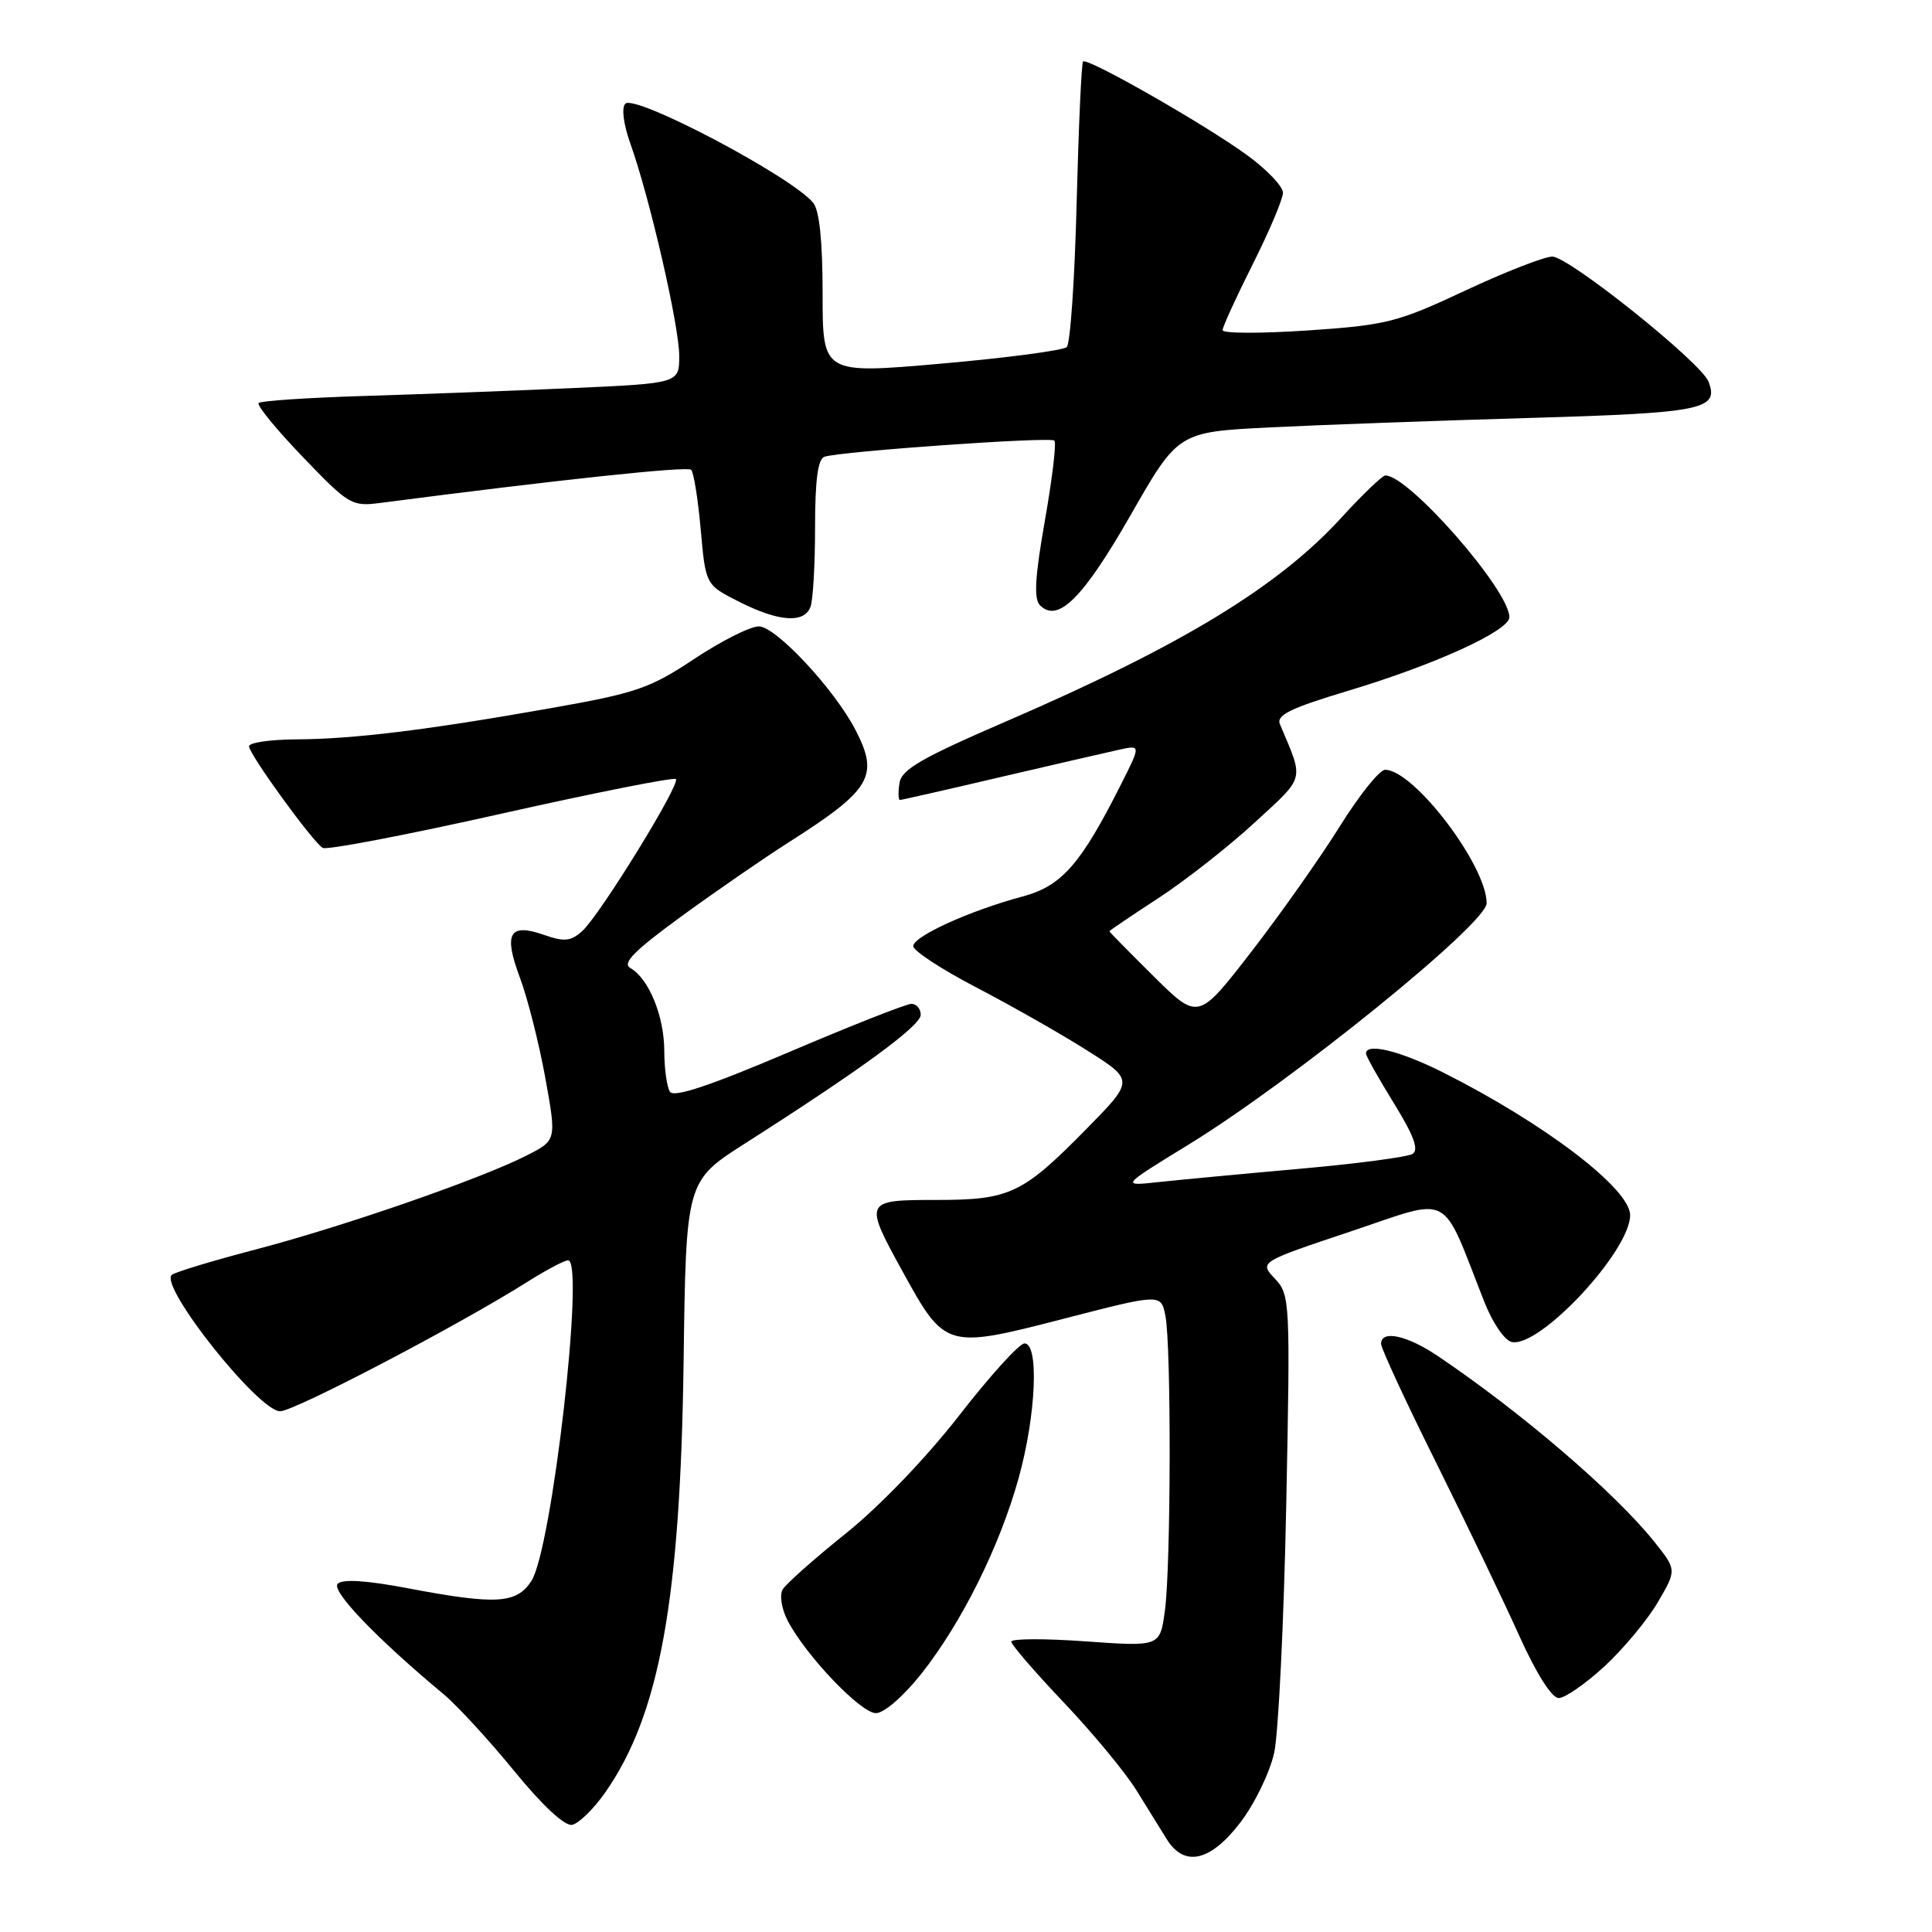 <?xml version="1.0" encoding="UTF-8" standalone="no"?>
<!DOCTYPE svg PUBLIC "-//W3C//DTD SVG 1.1//EN" "http://www.w3.org/Graphics/SVG/1.1/DTD/svg11.dtd" >
<svg xmlns="http://www.w3.org/2000/svg" xmlns:xlink="http://www.w3.org/1999/xlink" version="1.1" viewBox="0 0 256 256">
 <g >
 <path fill="currentColor"
d=" M 164.36 241.48 C 166.26 239.00 168.27 234.83 168.84 232.23 C 169.40 229.63 170.12 214.93 170.43 199.56 C 170.98 172.31 170.94 171.56 168.92 169.42 C 166.86 167.22 166.86 167.22 179.01 163.16 C 192.60 158.61 190.84 157.68 196.68 172.50 C 197.79 175.32 199.38 177.64 200.34 177.83 C 204.09 178.55 216.00 165.76 216.00 161.01 C 216.00 157.52 204.71 148.90 191.28 142.14 C 185.56 139.25 181.00 138.13 181.00 139.60 C 181.00 139.93 182.66 142.89 184.69 146.17 C 187.34 150.47 188.04 152.36 187.17 152.90 C 186.50 153.31 179.78 154.20 172.23 154.87 C 164.68 155.54 156.25 156.34 153.50 156.63 C 148.50 157.18 148.50 157.18 157.50 151.66 C 171.22 143.25 197.00 122.37 196.99 119.68 C 196.97 114.65 187.33 102.00 183.53 102.00 C 182.80 102.00 180.11 105.36 177.55 109.47 C 174.99 113.57 169.72 121.05 165.84 126.07 C 158.77 135.21 158.77 135.21 152.89 129.39 C 149.65 126.18 147.00 123.49 147.00 123.40 C 147.00 123.31 149.91 121.34 153.47 119.02 C 157.03 116.70 162.77 112.20 166.22 109.02 C 173.02 102.76 172.81 103.57 169.60 95.97 C 169.09 94.76 170.94 93.85 178.58 91.55 C 190.12 88.09 200.00 83.58 200.00 81.78 C 200.00 78.21 186.70 63.00 183.57 63.00 C 183.18 63.00 180.56 65.51 177.75 68.58 C 169.38 77.75 156.59 85.52 133.50 95.51 C 122.06 100.45 119.44 101.96 119.18 103.78 C 119.00 105.00 119.03 106.00 119.24 106.00 C 119.45 106.00 125.45 104.64 132.56 102.97 C 139.68 101.31 146.78 99.67 148.34 99.33 C 151.18 98.71 151.18 98.71 148.45 104.11 C 143.17 114.57 140.66 117.41 135.47 118.80 C 128.51 120.66 121.00 124.08 121.01 125.37 C 121.02 125.99 124.79 128.46 129.39 130.85 C 133.99 133.25 140.58 136.99 144.03 139.18 C 150.30 143.14 150.30 143.14 143.90 149.65 C 135.48 158.21 133.79 159.00 124.05 159.00 C 114.49 159.00 114.44 159.10 119.62 168.52 C 125.22 178.70 125.39 178.75 140.83 174.77 C 153.83 171.41 153.83 171.41 154.42 174.33 C 155.21 178.29 155.16 207.56 154.35 213.46 C 153.70 218.19 153.70 218.19 143.85 217.49 C 138.43 217.10 134.00 217.12 134.00 217.53 C 134.00 217.93 137.14 221.57 140.97 225.60 C 144.80 229.64 149.13 234.87 150.58 237.22 C 152.03 239.57 153.86 242.51 154.63 243.75 C 156.96 247.45 160.42 246.64 164.36 241.48 Z  M 80.21 237.49 C 87.39 227.21 90.15 212.07 90.58 180.50 C 90.90 156.50 90.90 156.50 98.74 151.50 C 114.12 141.69 122.00 135.92 122.00 134.47 C 122.00 133.66 121.44 133.01 120.75 133.02 C 120.06 133.03 112.75 135.91 104.50 139.43 C 94.01 143.89 89.28 145.47 88.77 144.66 C 88.36 144.02 88.02 141.57 88.02 139.20 C 88.00 134.61 85.95 129.63 83.52 128.27 C 82.40 127.64 84.03 125.99 90.22 121.47 C 94.72 118.19 101.12 113.77 104.45 111.65 C 115.46 104.64 116.53 102.85 113.35 96.71 C 110.56 91.32 102.80 83.00 100.55 83.00 C 99.41 83.00 95.56 84.94 91.99 87.31 C 86.13 91.21 84.29 91.84 73.00 93.83 C 56.50 96.75 46.86 97.93 39.25 97.97 C 35.81 97.99 33.00 98.40 33.00 98.89 C 33.00 99.93 41.39 111.51 42.76 112.35 C 43.27 112.67 53.90 110.63 66.38 107.83 C 78.86 105.03 89.29 102.96 89.56 103.23 C 90.20 103.87 79.51 121.23 77.16 123.36 C 75.64 124.73 74.78 124.82 72.09 123.88 C 67.48 122.27 66.69 123.66 68.89 129.54 C 69.91 132.27 71.42 138.23 72.25 142.79 C 73.75 151.09 73.75 151.09 69.82 153.09 C 63.75 156.19 45.65 162.47 34.00 165.53 C 28.22 167.04 23.17 168.57 22.76 168.93 C 21.07 170.42 34.25 187.00 37.12 187.00 C 39.00 187.00 60.95 175.51 69.95 169.81 C 72.39 168.27 74.79 167.00 75.28 167.00 C 77.52 167.00 73.13 205.34 70.41 209.49 C 68.43 212.52 65.75 212.67 53.97 210.44 C 48.62 209.42 45.39 209.21 44.75 209.85 C 43.83 210.77 49.89 217.09 58.78 224.49 C 60.58 225.99 64.79 230.57 68.13 234.66 C 71.88 239.25 74.83 241.99 75.81 241.80 C 76.69 241.63 78.67 239.69 80.21 237.49 Z  M 122.07 221.80 C 127.46 214.98 132.46 204.91 134.98 195.84 C 137.29 187.50 137.70 177.99 135.75 178.01 C 135.06 178.02 131.17 182.31 127.10 187.55 C 122.75 193.15 116.55 199.60 112.10 203.17 C 107.92 206.52 104.15 209.87 103.71 210.61 C 103.27 211.36 103.56 213.17 104.36 214.73 C 106.76 219.35 114.05 227.00 116.06 227.00 C 117.15 227.00 119.70 224.78 122.07 221.80 Z  M 212.59 220.81 C 215.09 218.50 218.28 214.68 219.66 212.32 C 222.18 208.02 222.18 208.02 219.18 204.26 C 213.98 197.77 201.61 187.16 190.52 179.68 C 186.41 176.92 183.00 176.19 183.00 178.07 C 183.00 178.66 186.28 185.75 190.30 193.82 C 194.31 201.89 199.27 212.21 201.31 216.75 C 203.58 221.78 205.62 225.00 206.54 225.00 C 207.37 225.00 210.09 223.11 212.59 220.81 Z  M 107.39 80.42 C 107.73 79.55 108.00 74.81 108.00 69.89 C 108.00 63.61 108.37 60.81 109.25 60.52 C 111.45 59.80 139.18 57.85 139.71 58.38 C 140.00 58.66 139.43 63.44 138.45 68.99 C 137.13 76.50 136.97 79.37 137.81 80.21 C 140.18 82.58 143.50 79.28 149.81 68.26 C 156.11 57.24 156.11 57.24 168.31 56.63 C 175.01 56.30 190.51 55.73 202.74 55.38 C 225.65 54.71 227.81 54.27 226.39 50.57 C 225.42 48.04 207.88 34.00 205.69 34.00 C 204.64 34.00 199.44 36.03 194.14 38.51 C 185.15 42.72 183.74 43.08 173.25 43.79 C 167.06 44.20 162.00 44.19 162.00 43.75 C 162.00 43.31 163.80 39.38 166.00 35.00 C 168.20 30.62 170.00 26.36 170.00 25.53 C 170.00 24.70 167.86 22.46 165.25 20.56 C 159.65 16.48 144.08 7.59 143.51 8.15 C 143.30 8.37 142.92 16.79 142.66 26.87 C 142.41 36.95 141.82 45.56 141.35 45.99 C 140.88 46.43 133.41 47.42 124.75 48.18 C 109.00 49.56 109.00 49.56 109.00 38.97 C 109.00 31.97 108.58 27.87 107.75 26.87 C 104.86 23.37 84.15 12.45 82.86 13.74 C 82.33 14.27 82.61 16.45 83.54 19.07 C 86.10 26.23 90.00 43.20 90.00 47.15 C 90.00 50.79 90.00 50.79 75.75 51.43 C 67.91 51.78 55.49 52.25 48.14 52.47 C 40.80 52.70 34.55 53.11 34.27 53.40 C 33.98 53.68 36.61 56.89 40.11 60.54 C 46.25 66.93 46.60 67.14 50.48 66.63 C 73.98 63.57 91.08 61.75 91.58 62.25 C 91.92 62.58 92.49 66.15 92.85 70.18 C 93.50 77.50 93.50 77.50 97.96 79.75 C 103.20 82.39 106.55 82.63 107.39 80.42 Z "/>
</g>
</svg>